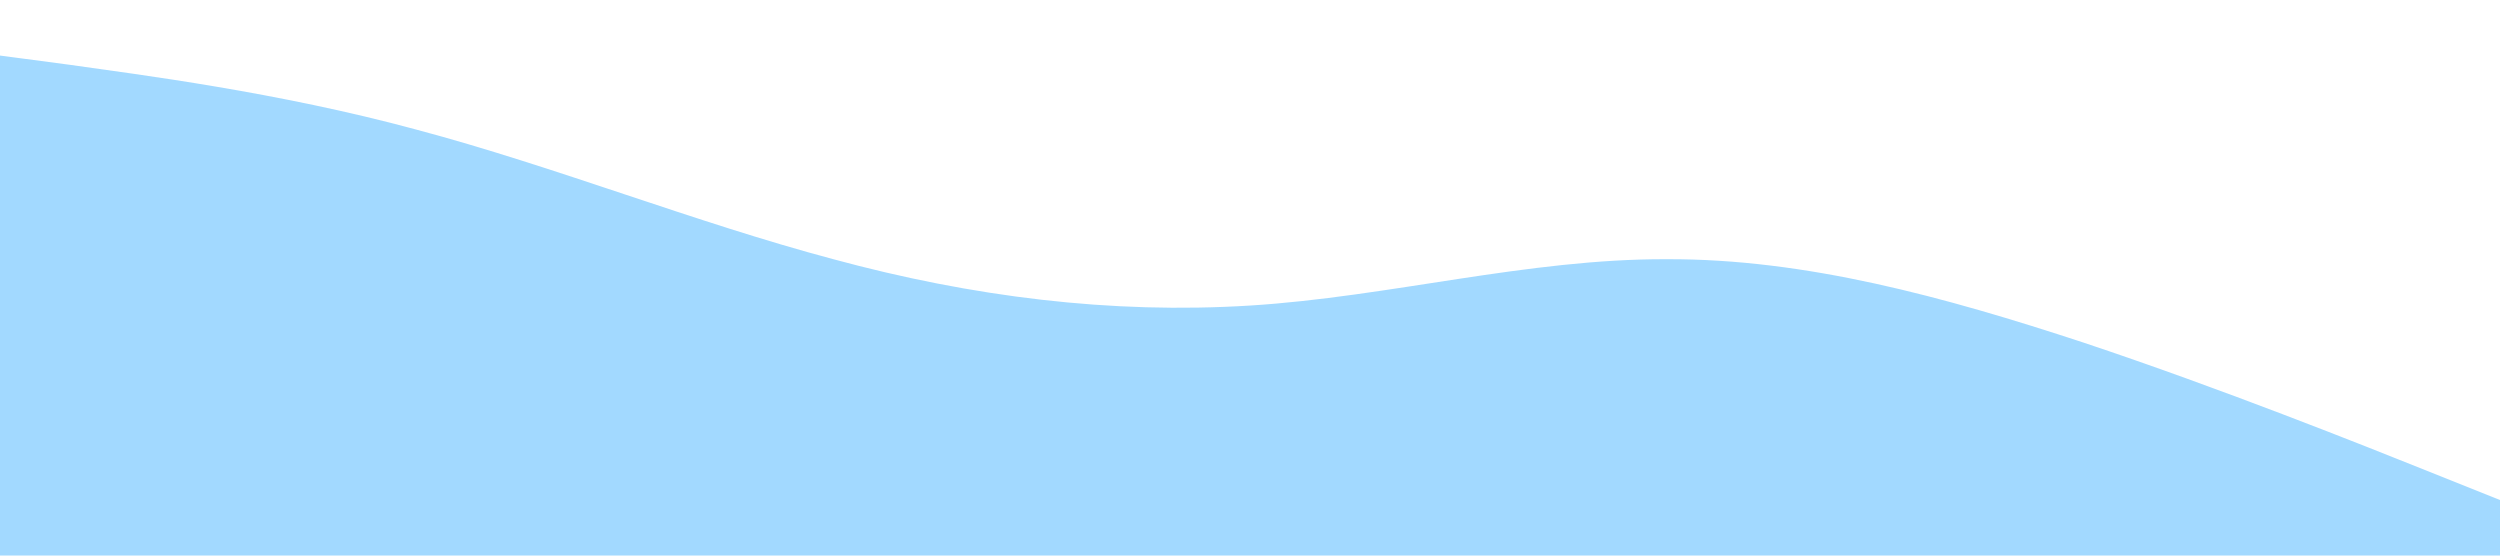 <svg xmlns="http://www.w3.org/2000/svg" viewBox="0 0 1440 320"><path fill="#a2d9ff" fill-opacity="1" d="M0,32L40,37.3C80,43,160,53,240,74.7C320,96,400,128,480,149.3C560,171,640,181,720,176C800,171,880,149,960,149.3C1040,149,1120,171,1200,197.3C1280,224,1360,256,1400,272L1440,288L1440,320L1400,320C1360,320,1280,320,1200,320C1120,320,1040,320,960,320C880,320,800,320,720,320C640,320,560,320,480,320C400,320,320,320,240,320C160,320,80,320,40,320L0,320Z"></path></svg>